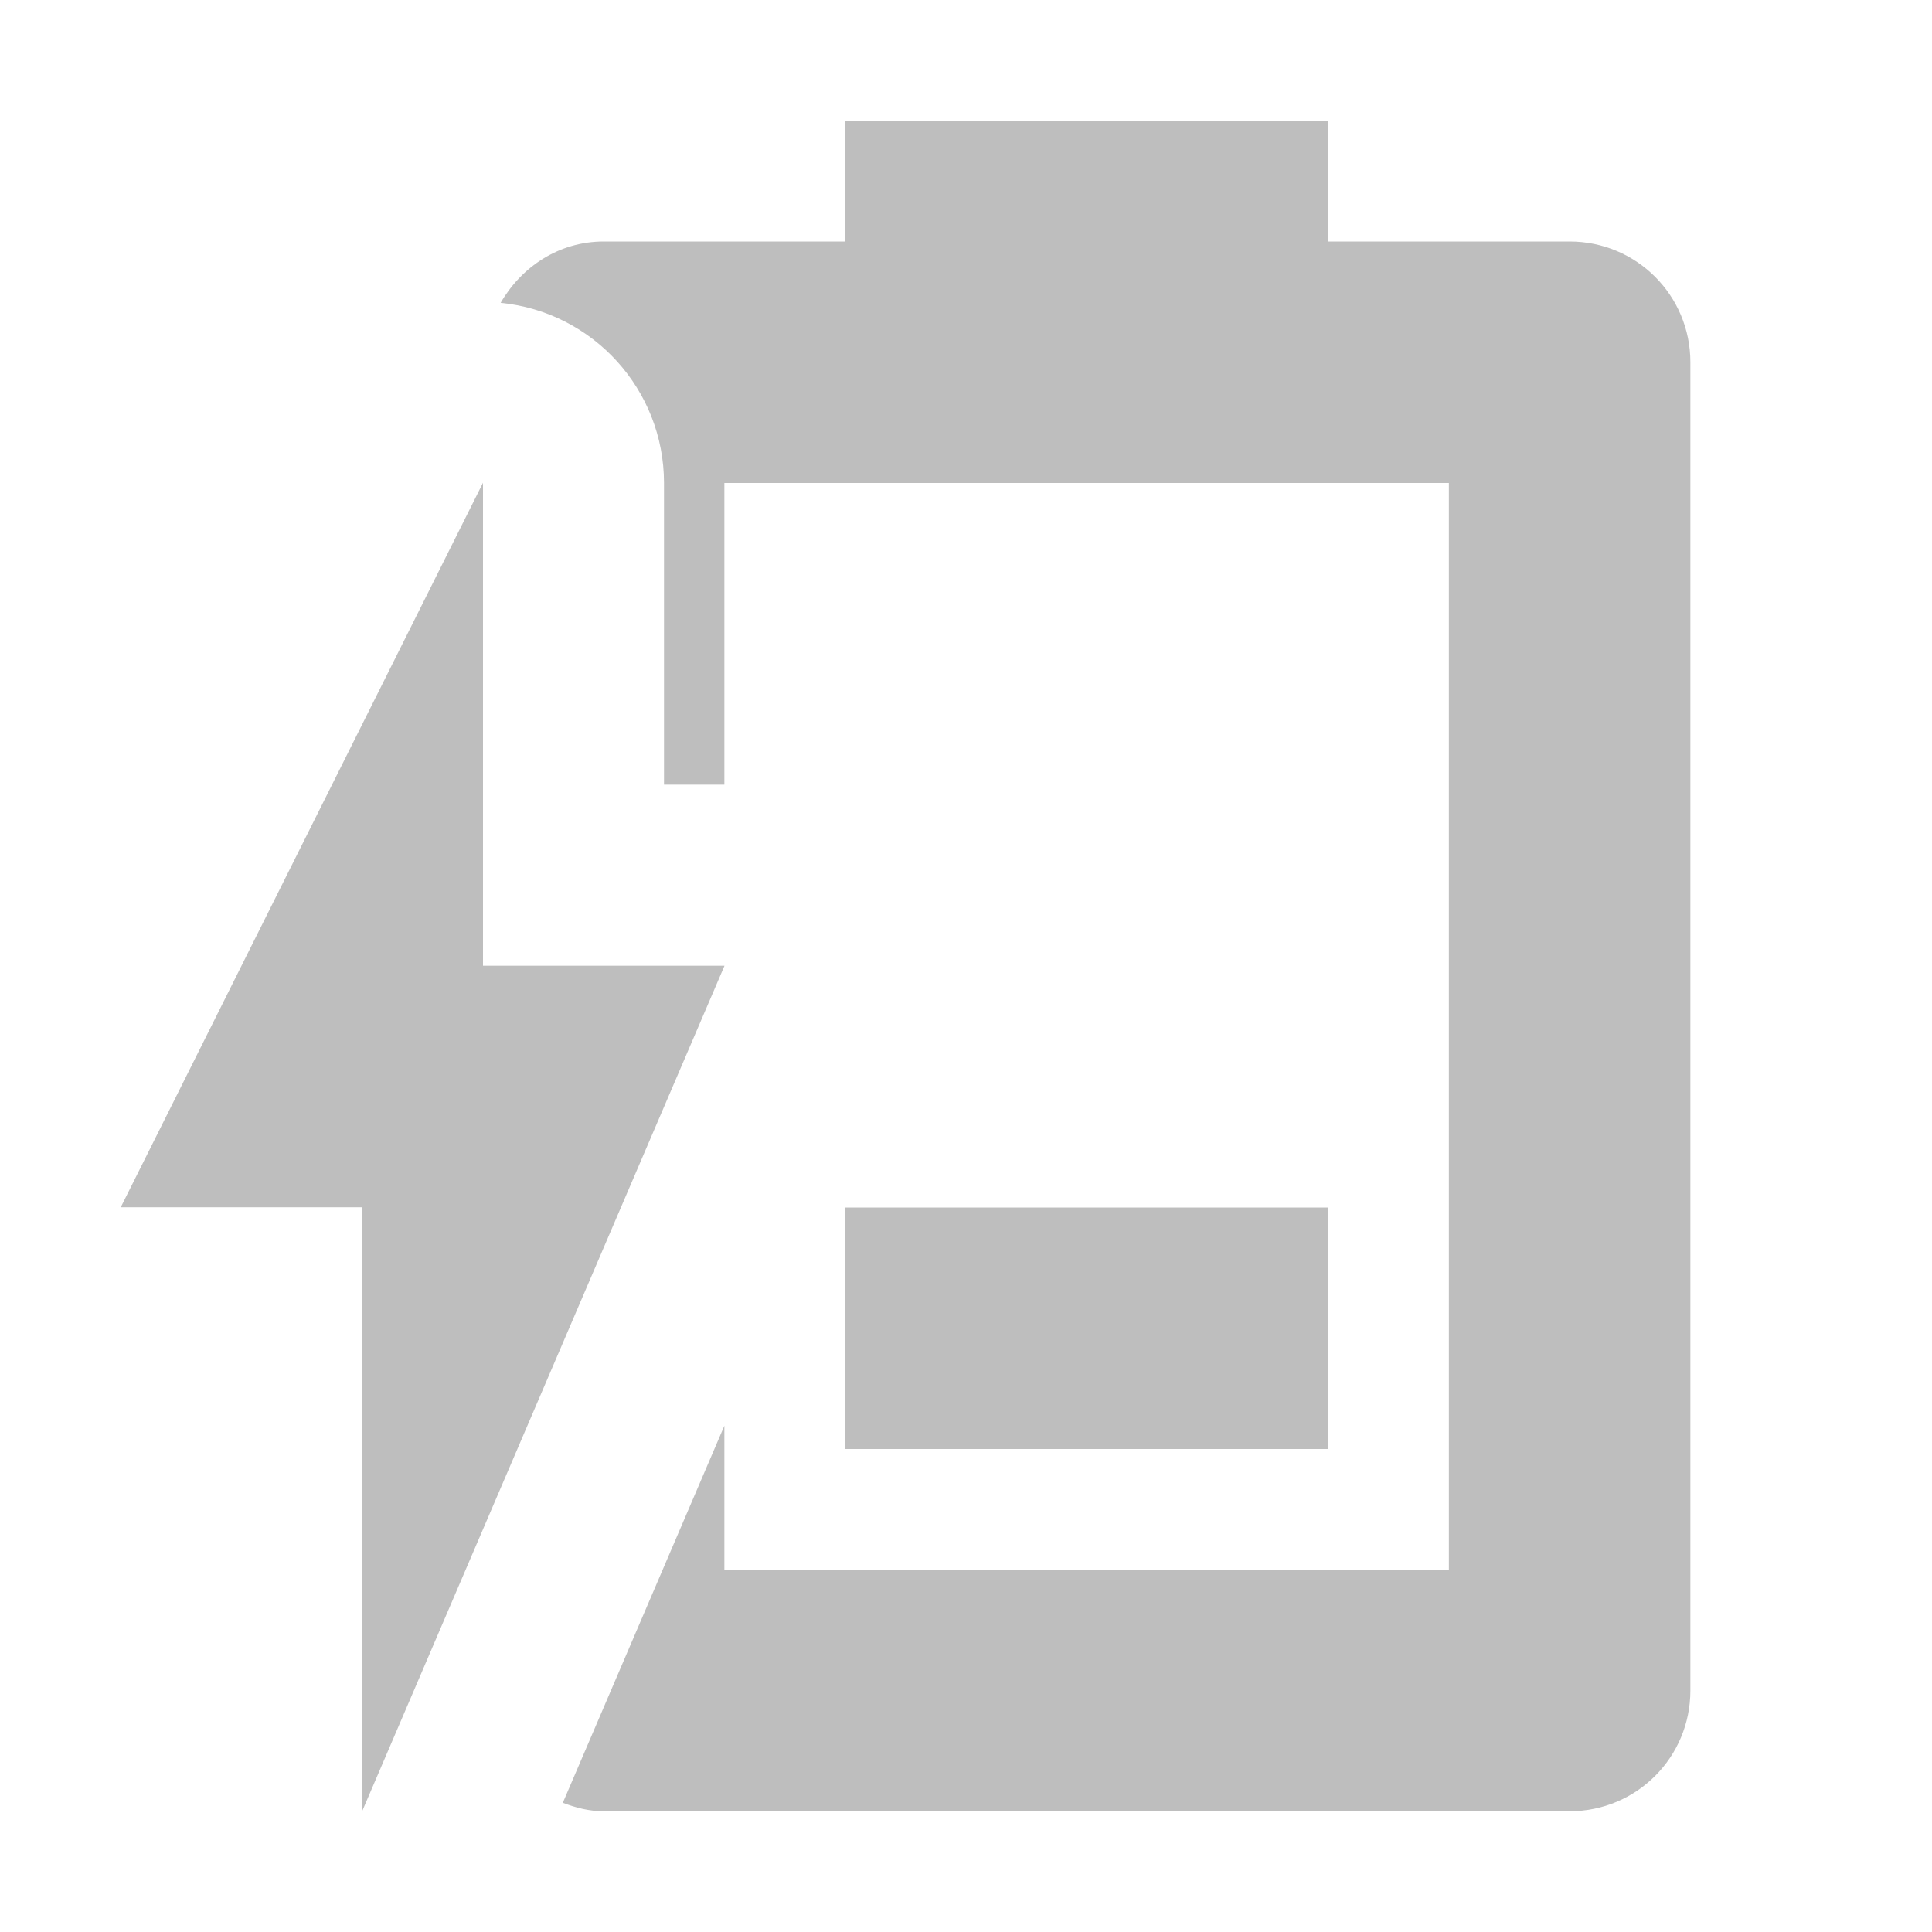 <svg width="16" height="16" version="1.1" xmlns="http://www.w3.org/2000/svg">
	<path fill="#bebebe" d="m7 1v1h-2c-.371 0-.681.209-.854.508.767.075 1.352.72 1.353 1.49v2.5h.5v-2.498h6v9h-6v-1.193l-1.338 3.123c.105.040.217.070.338.070h8c.554 0 1-.446 1-1v-11c0-.554-.446-1-1-1h-2v-1zm-3 2.998-3 6h2v5l3-7h-2zm3 6.002v2h4v-2z"/>
</svg>
